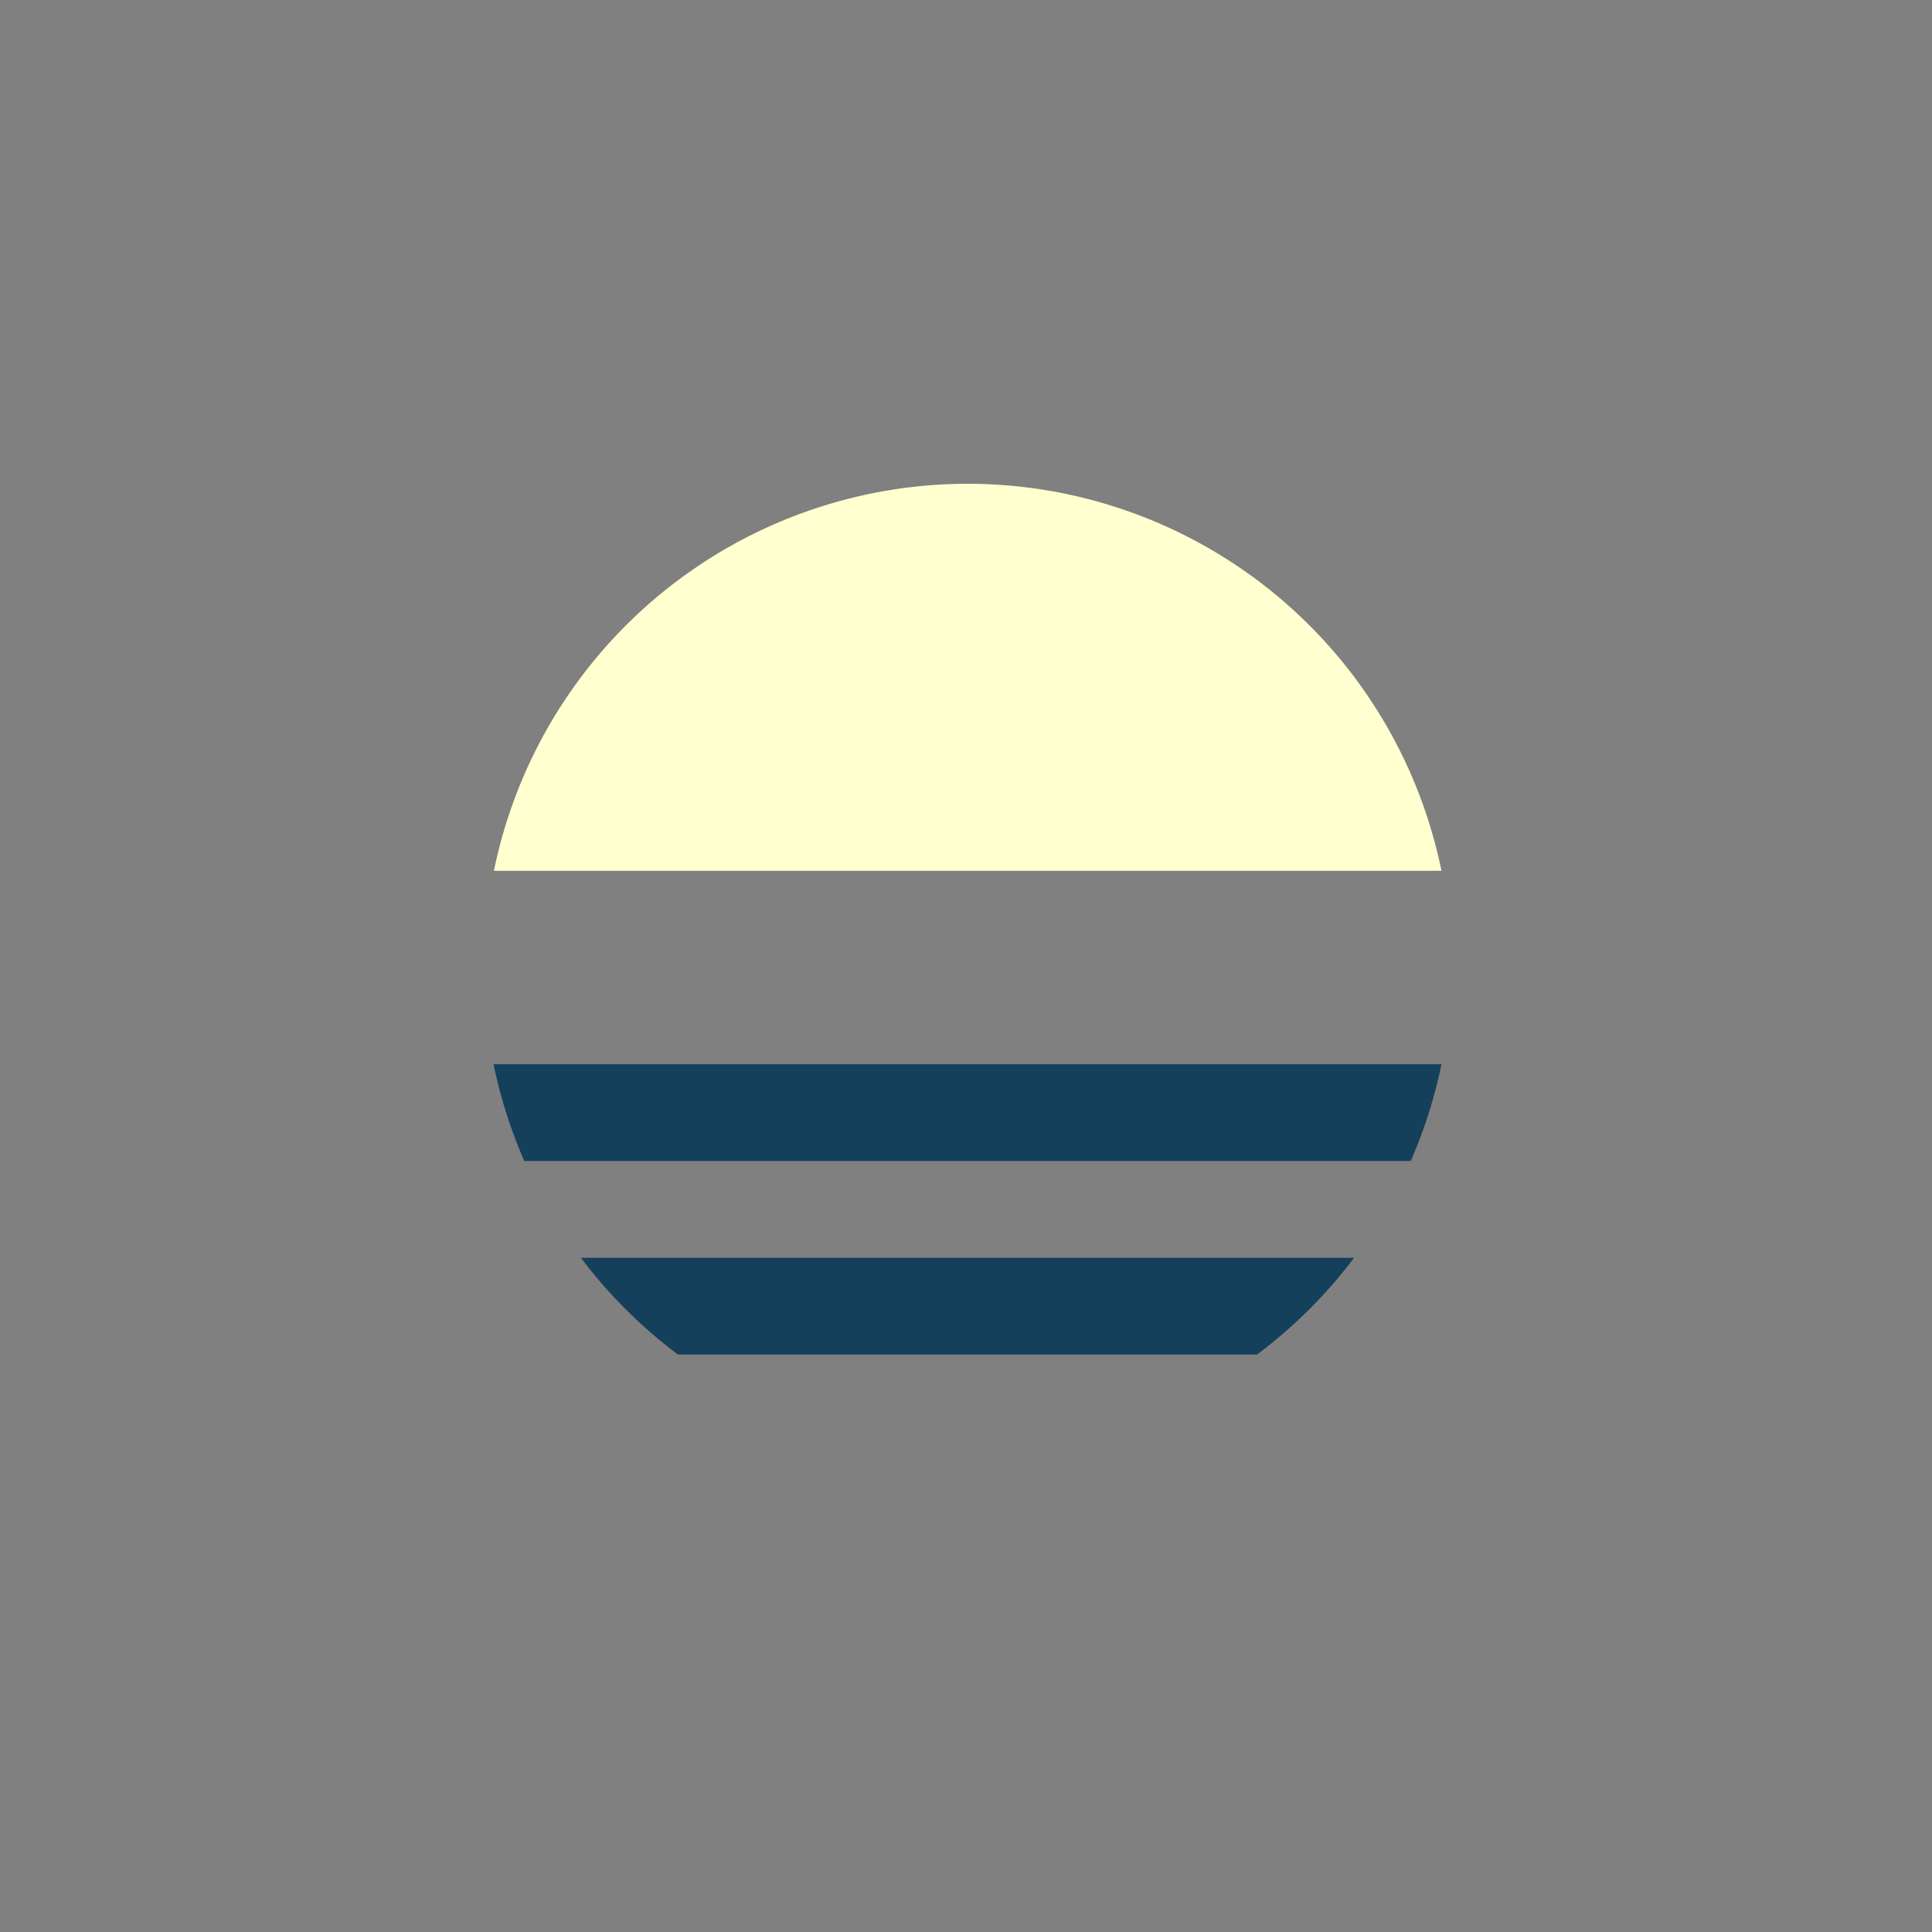 <svg width="20mm" height="20mm" viewBox="0 0 20 20" xmlns:xlink="http://www.w3.org/1999/xlink" xmlns="http://www.w3.org/2000/svg"><rect x="0" y="0" width="20" height="20" fill="#808080" stroke="none"/><g><path style="display:inline;fill:#ffffcf;fill-opacity:1;stroke-width:15.118;stroke-linecap:round;stroke-linejoin:round;paint-order:stroke markers fill" d="M37.795 18.898a18.898 18.898 0 0 0-18.5 15.118h37.014a18.898 18.898 0 0 0-18.514-15.118z" transform="scale(.265)"/><path style="display:inline;fill:#15405b;fill-opacity:1;stroke-width:15.118;stroke-linecap:round;stroke-linejoin:round;paint-order:stroke markers fill" d="M19.281 41.574a18.898 18.898 0 0 0 1.2 3.78h34.628a18.898 18.898 0 0 0 1.2-3.78zm3.412 7.56a18.898 18.898 0 0 0 3.793 3.78h22.618a18.898 18.898 0 0 0 3.792-3.78z" transform="scale(.265)"/></g></svg>